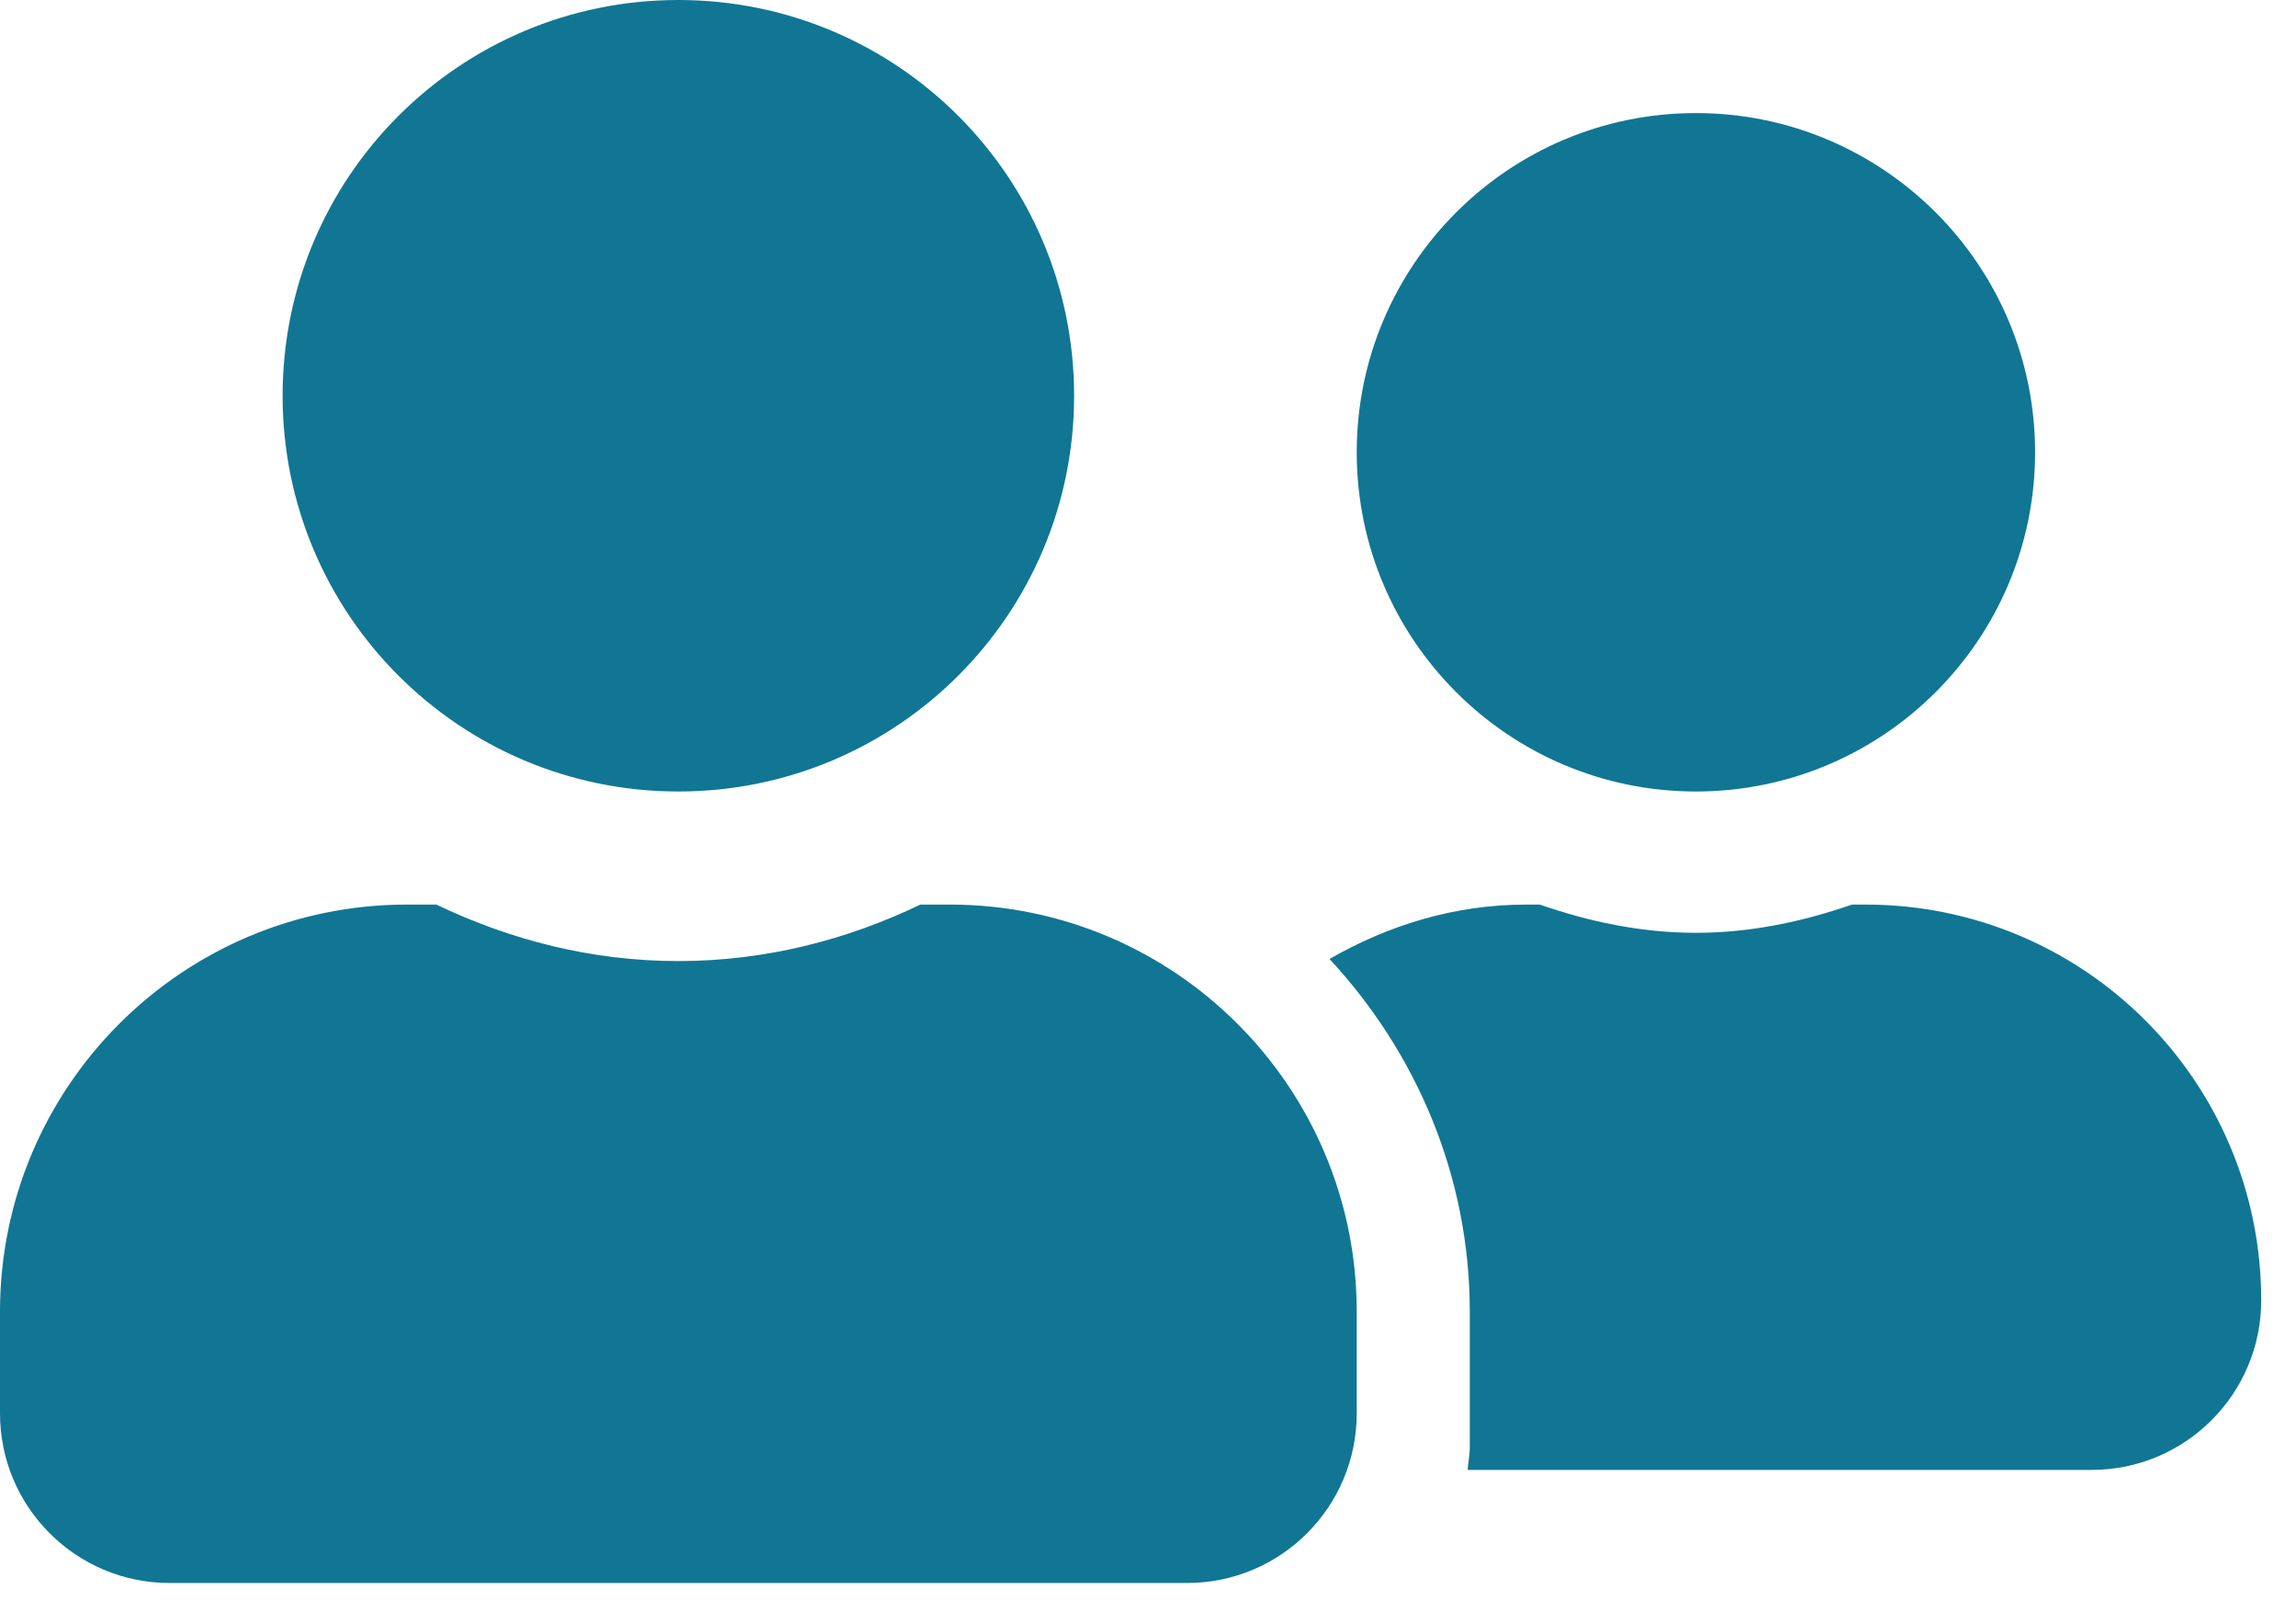 <svg width="33" height="23" viewBox="0 0 33 23" fill="none" xmlns="http://www.w3.org/2000/svg">
<path d="M9.75 11.375C12.893 11.375 15.438 8.831 15.438 5.688C15.438 2.544 12.893 0 9.75 0C6.607 0 4.062 2.544 4.062 5.688C4.062 8.831 6.607 11.375 9.75 11.375ZM13.65 13H13.229C12.172 13.508 10.999 13.812 9.75 13.812C8.501 13.812 7.333 13.508 6.271 13H5.85C2.62 13 0 15.62 0 18.85V20.312C0 21.658 1.092 22.75 2.438 22.75H17.062C18.408 22.75 19.5 21.658 19.5 20.312V18.85C19.5 15.62 16.88 13 13.65 13ZM24.375 11.375C27.066 11.375 29.25 9.191 29.25 6.5C29.25 3.809 27.066 1.625 24.375 1.625C21.684 1.625 19.5 3.809 19.5 6.5C19.5 9.191 21.684 11.375 24.375 11.375ZM26.812 13H26.619C25.914 13.244 25.167 13.406 24.375 13.406C23.583 13.406 22.836 13.244 22.131 13H21.938C20.902 13 19.947 13.3 19.109 13.782C20.348 15.118 21.125 16.89 21.125 18.85V20.8C21.125 20.912 21.1 21.018 21.095 21.125H30.062C31.408 21.125 32.5 20.033 32.5 18.688C32.5 15.544 29.956 13 26.812 13Z" fill="#107694"/>
</svg>
